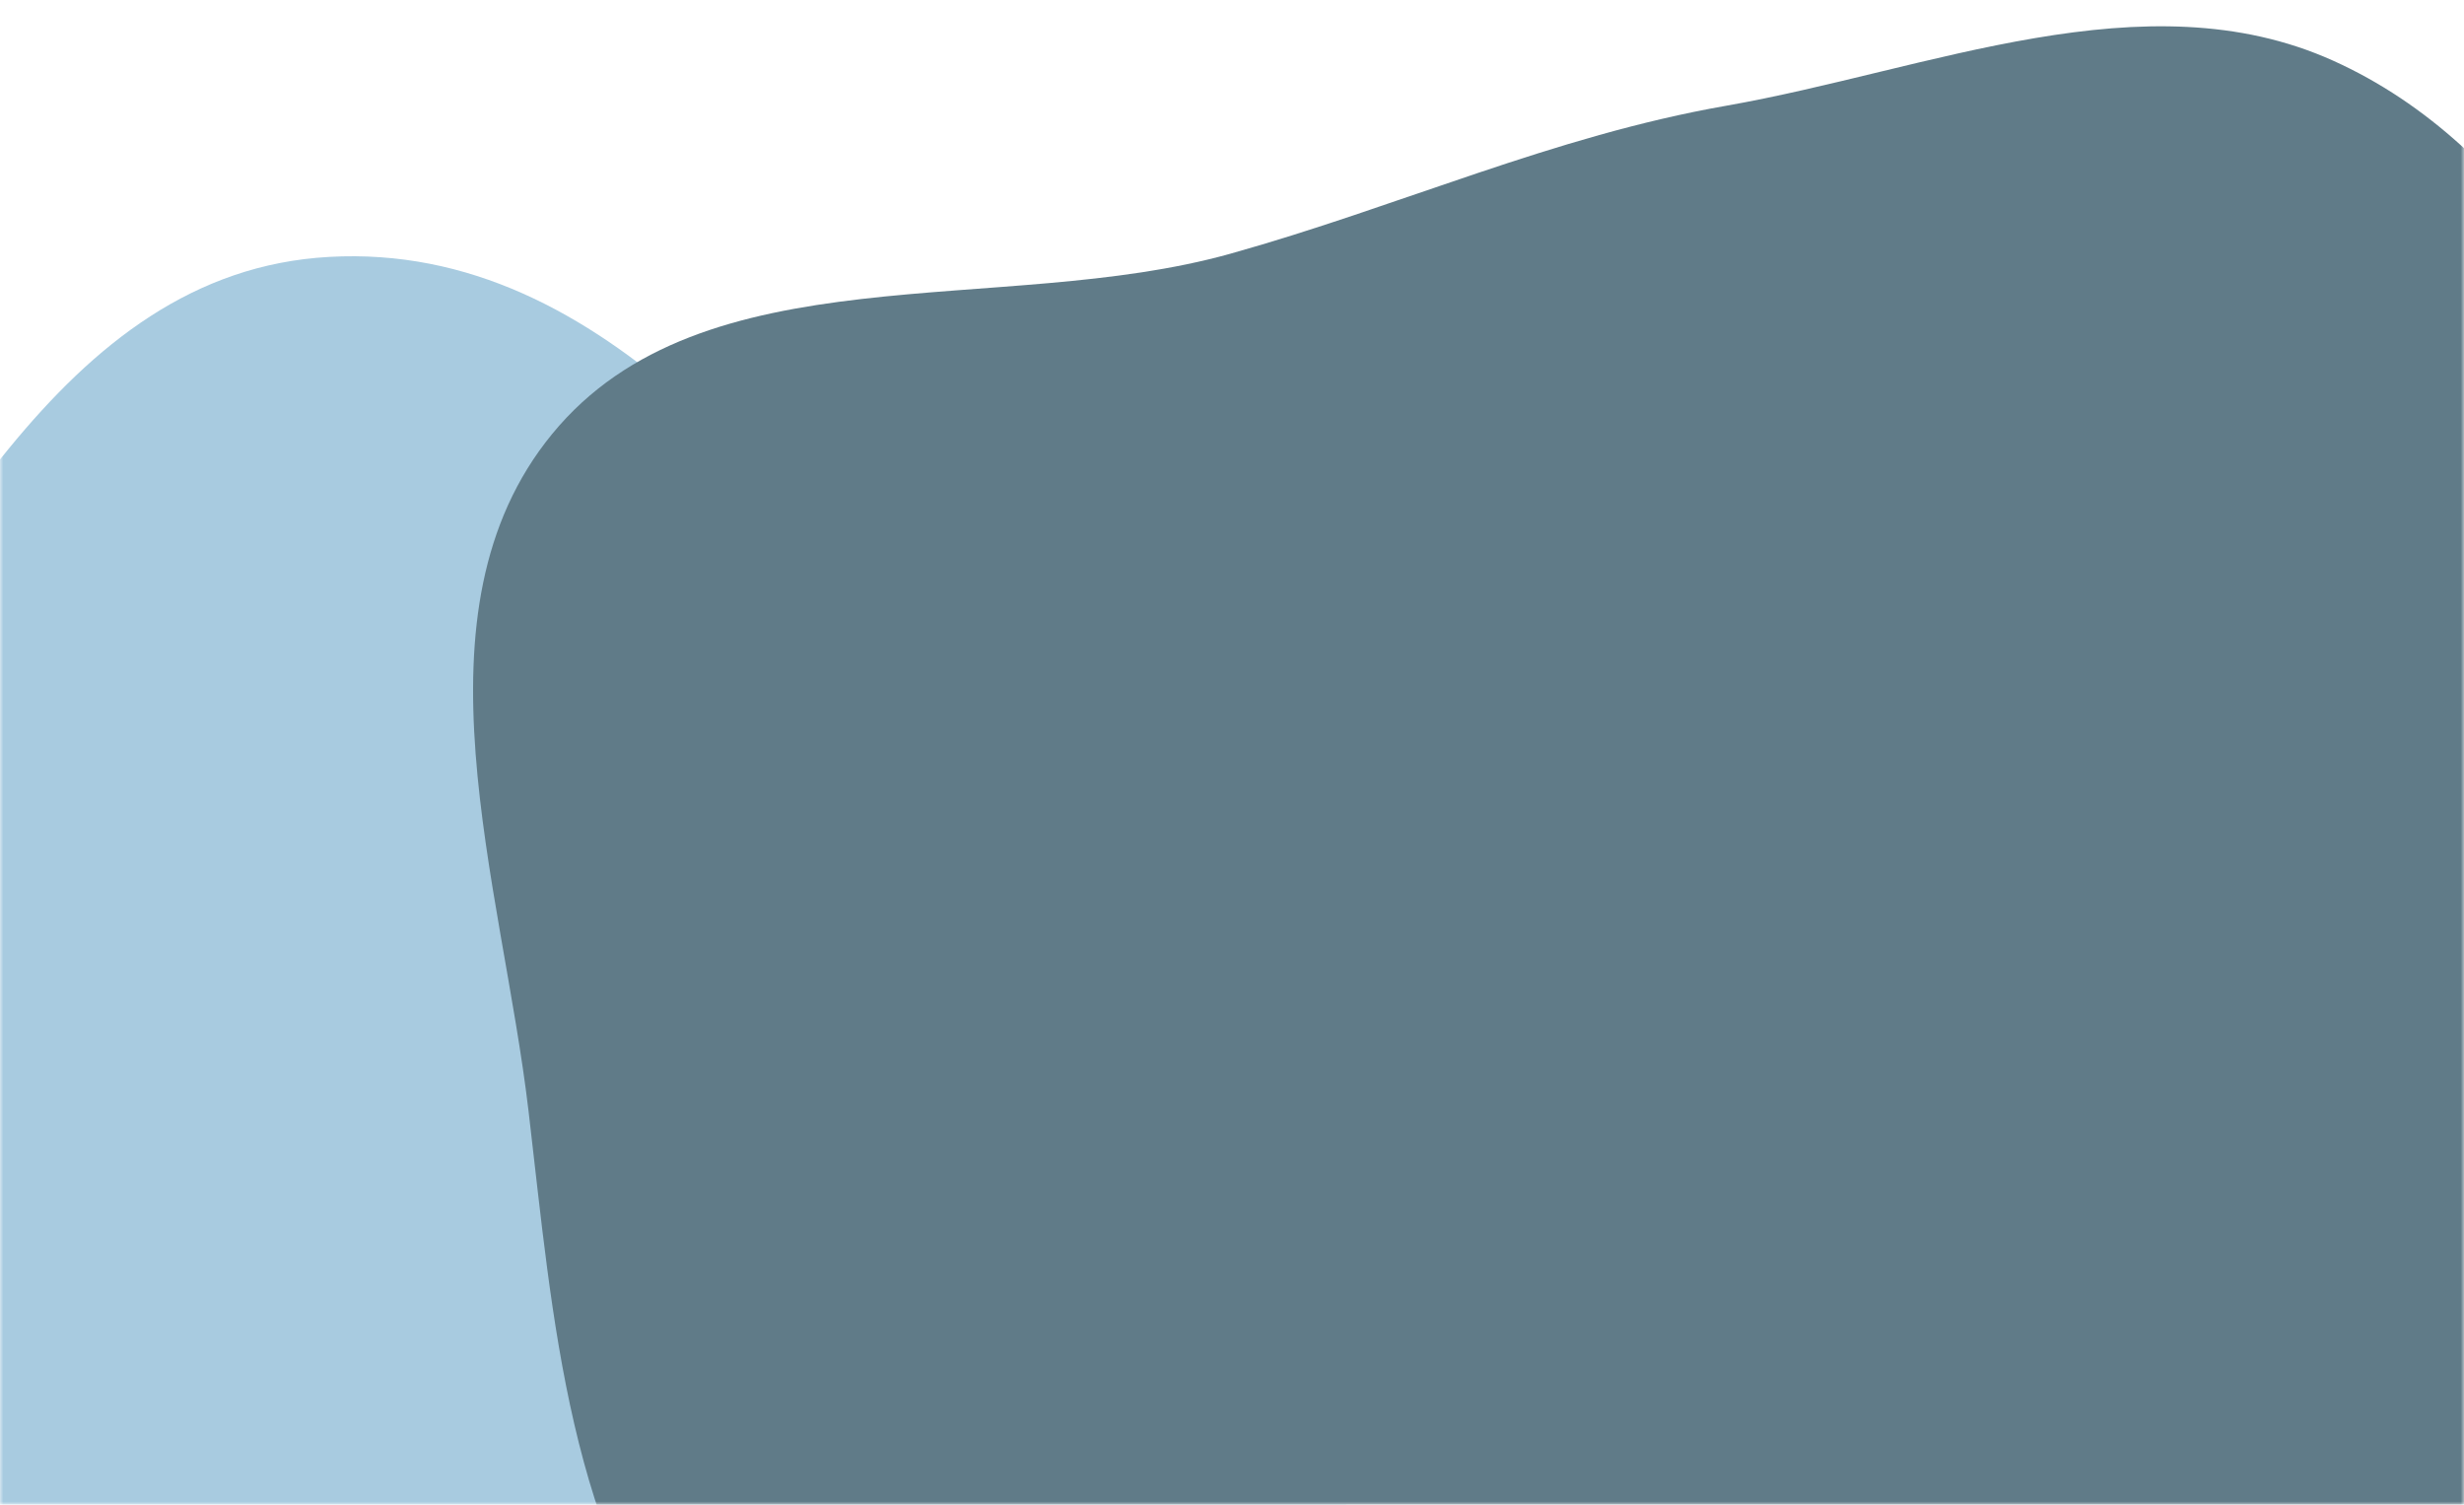 <svg width="375" height="229" viewBox="0 0 375 229" fill="none" xmlns="http://www.w3.org/2000/svg">
<mask id="mask0_750_5118" style="mask-type:alpha" maskUnits="userSpaceOnUse" x="0" y="0" width="375" height="229">
<rect width="375" height="229" fill="#D9D9D9"/>
</mask>
<g mask="url(#mask0_750_5118)">
<path fill-rule="evenodd" clip-rule="evenodd" d="M50.103 39.097C92.613 36.741 120.924 77.754 148.332 110.247C177.149 144.41 213.709 179.879 205.941 223.846C197.902 269.347 155.042 299.512 111.913 316.379C72.879 331.644 30.462 325.425 -7.291 307.234C-44.973 289.077 -82.151 261.166 -88.346 219.888C-94.209 180.819 -59.368 151.821 -35.326 120.427C-10.186 87.599 8.749 41.389 50.103 39.097Z" fill="#A8CBE0"/>
<path fill-rule="evenodd" clip-rule="evenodd" d="M262.649 16.105C293.601 10.683 326.405 -3.663 355.058 9.223C383.875 22.181 400.542 53.605 411.706 83.136C422.025 110.432 411.275 140.223 415.499 169.094C420.63 204.162 451.326 237.595 439.179 270.894C427.279 303.515 390.577 325.114 356.359 331.215C323.623 337.051 295.301 308.655 262.649 302.368C237.667 297.557 212.22 305.56 187.71 298.742C158.241 290.543 126.239 282.549 106.752 258.997C86.494 234.513 84.157 200.639 80.439 169.094C76.347 134.378 61.86 93.139 84.01 66.076C106.938 38.065 152.351 48.377 187.233 38.62C212.936 31.43 236.358 20.71 262.649 16.105Z" fill="#607B88"/>
</g>
</svg>
